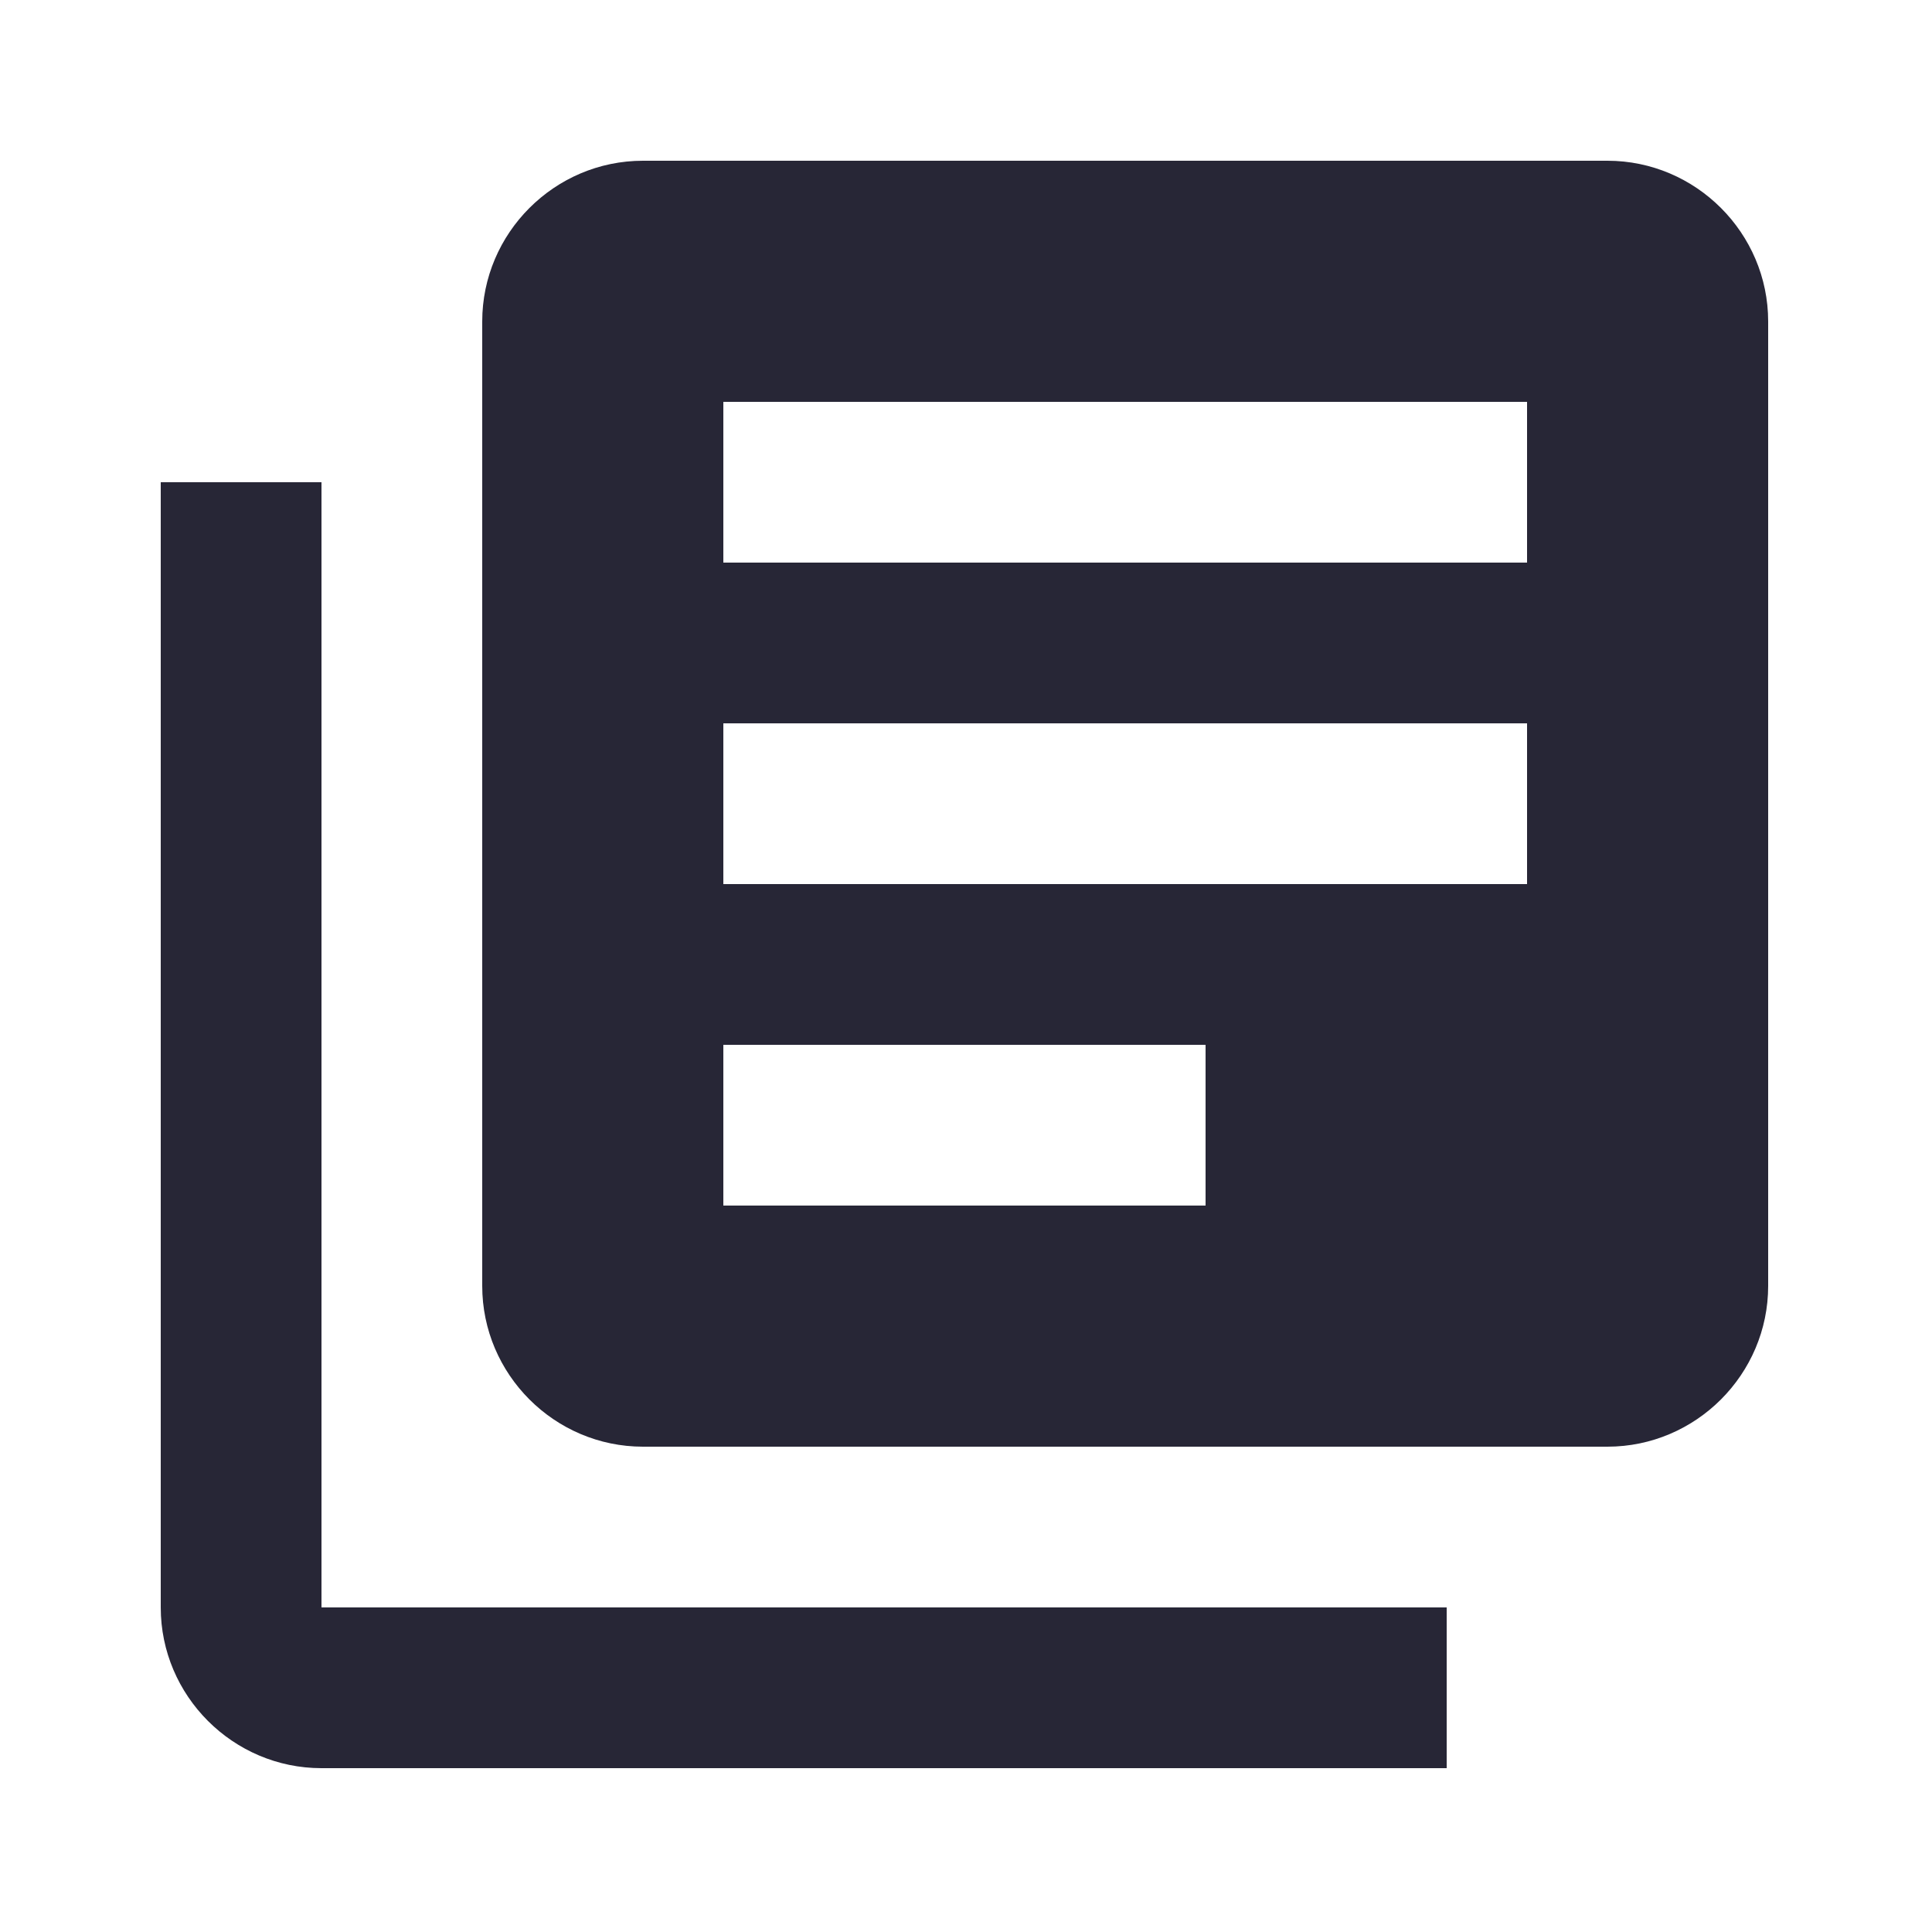<?xml version="1.0" standalone="no"?><!DOCTYPE svg PUBLIC "-//W3C//DTD SVG 1.1//EN" "http://www.w3.org/Graphics/SVG/1.1/DTD/svg11.dtd"><svg width="200" height="200" viewBox="0 0 200 200" version="1.1" xmlns="http://www.w3.org/2000/svg" xmlns:xlink="http://www.w3.org/1999/xlink"><defs><style type="text/css"><![CDATA[
@font-face { font-family: ifont; src: url("//at.alicdn.com/t/font_1442373896_4754455.eot?#iefix") format("embedded-opentype"), url("//at.alicdn.com/t/font_1442373896_4754455.woff") format("woff"), url("//at.alicdn.com/t/font_1442373896_4754455.ttf") format("truetype"), url("//at.alicdn.com/t/font_1442373896_4754455.svg#ifont") format("svg"); }

]]></style></defs><g class="transform-group"><g transform="scale(0.195, 0.195)"><path d="M170.667 256 85.333 256l0 597.333c0 46.933 38.4 85.333 85.333 85.333l597.333 0 0-85.333L170.667 853.333 170.667 256zM853.333 85.333 341.333 85.333C294.4 85.333 256 123.733 256 170.667l0 512c0 46.933 38.4 85.333 85.333 85.333l512 0c46.933 0 85.333-38.4 85.333-85.333L938.667 170.667C938.667 123.733 900.267 85.333 853.333 85.333zM810.667 469.333 384 469.333 384 384l426.667 0L810.667 469.333zM640 640 384 640l0-85.333 256 0L640 640zM810.667 298.667 384 298.667 384 213.333l426.667 0L810.667 298.667z" fill="#272636"></path></g></g></svg>